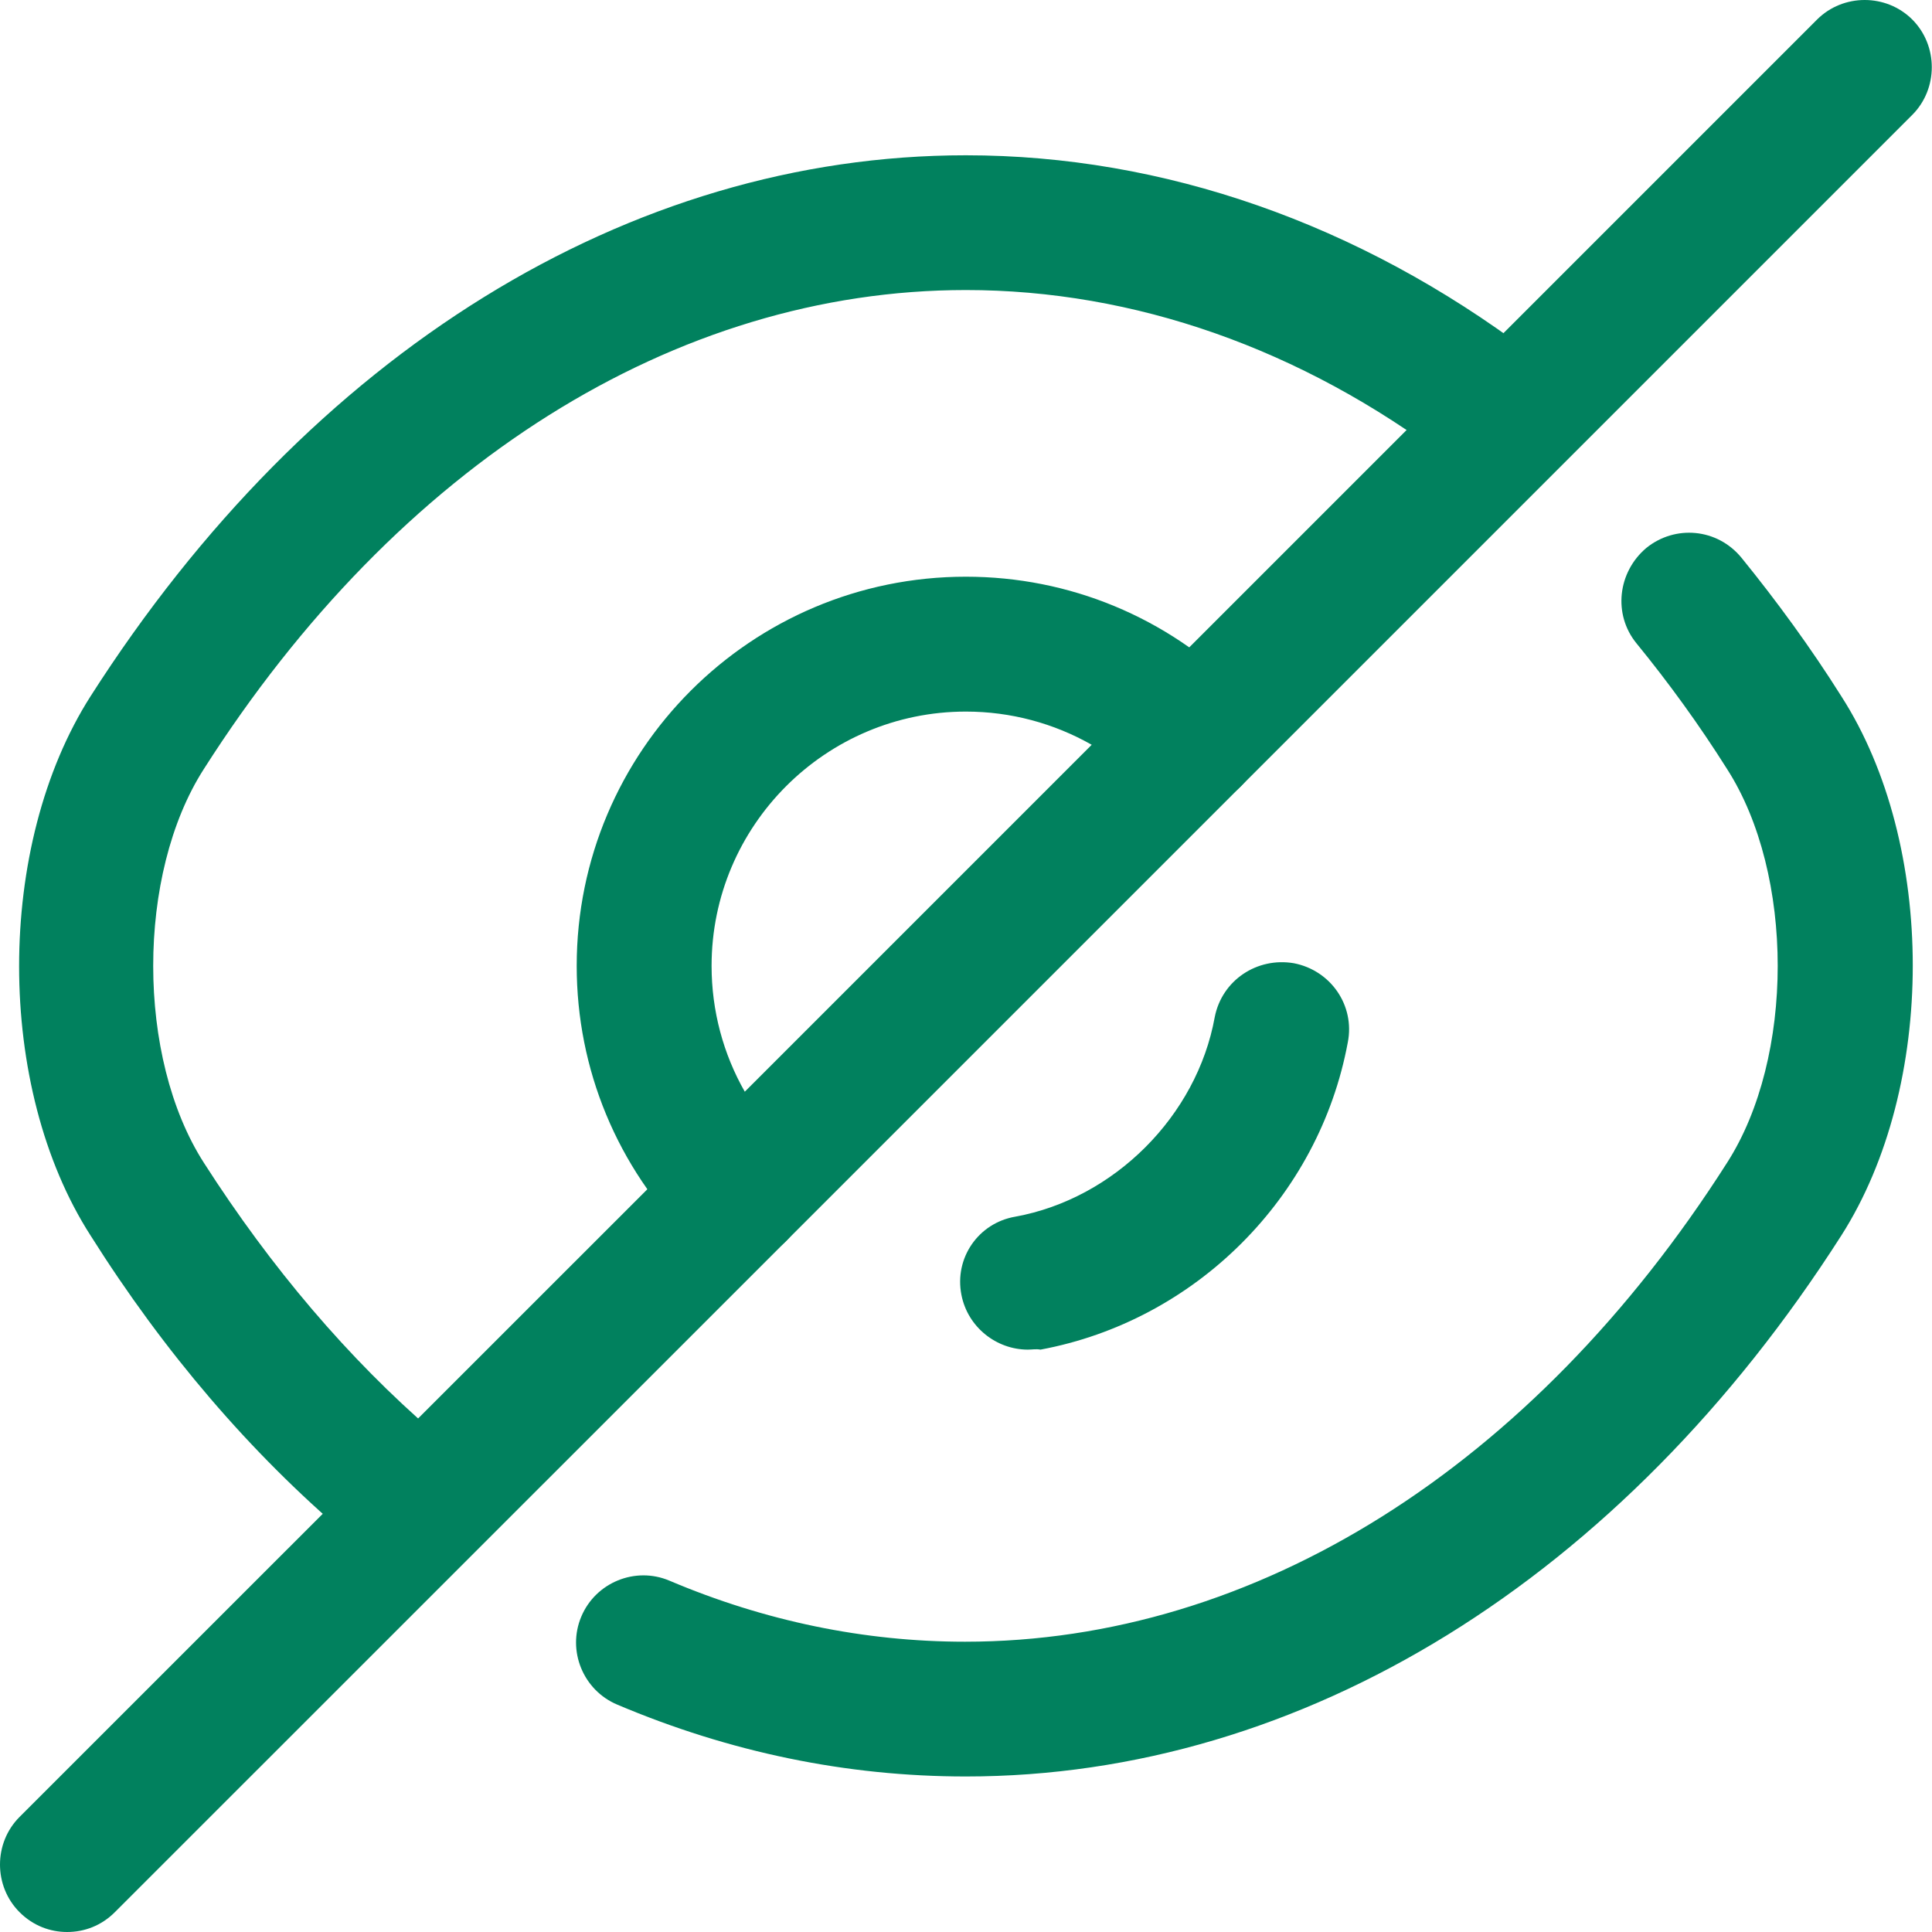 <svg width="16" height="16" viewBox="0 0 16 16" fill="none" xmlns="http://www.w3.org/2000/svg">
<path d="M6.116 10.44C5.975 10.44 5.833 10.388 5.722 10.277C5.111 9.666 4.776 8.855 4.776 7.999C4.776 6.22 6.22 4.776 7.999 4.776C8.855 4.776 9.666 5.111 10.277 5.722C10.381 5.826 10.44 5.967 10.44 6.116C10.44 6.265 10.381 6.406 10.277 6.511L6.511 10.277C6.399 10.388 6.257 10.44 6.116 10.44ZM7.999 5.893C6.838 5.893 5.893 6.838 5.893 7.999C5.893 8.371 5.99 8.729 6.168 9.041L9.041 6.168C8.728 5.99 8.371 5.893 7.999 5.893Z" fill="#01815E"/>
<path d="M3.236 12.844C3.109 12.844 2.975 12.8 2.871 12.71C2.075 12.033 1.36 11.2 0.75 10.232C-0.039 9.004 -0.039 7.002 0.75 5.766C2.566 2.923 5.208 1.286 7.999 1.286C9.636 1.286 11.252 1.851 12.666 2.916C12.911 3.102 12.963 3.452 12.777 3.697C12.591 3.943 12.242 3.995 11.996 3.809C10.775 2.886 9.391 2.402 7.999 2.402C5.595 2.402 3.295 3.846 1.688 6.369C1.129 7.24 1.129 8.758 1.688 9.629C2.246 10.5 2.886 11.252 3.593 11.862C3.824 12.063 3.854 12.413 3.653 12.651C3.548 12.777 3.392 12.844 3.236 12.844Z" fill="#01815E"/>
<path d="M7.999 14.712C7.01 14.712 6.042 14.511 5.112 14.117C4.829 13.998 4.695 13.67 4.814 13.388C4.933 13.105 5.261 12.971 5.543 13.09C6.332 13.425 7.158 13.596 7.992 13.596C10.396 13.596 12.696 12.152 14.303 9.629C14.862 8.758 14.862 7.24 14.303 6.369C14.073 6.004 13.82 5.655 13.552 5.327C13.358 5.089 13.396 4.739 13.634 4.538C13.872 4.345 14.222 4.374 14.423 4.62C14.713 4.977 14.996 5.364 15.249 5.766C16.038 6.994 16.038 8.996 15.249 10.232C13.433 13.075 10.79 14.712 7.999 14.712Z" fill="#01815E"/>
<path d="M8.512 11.177C8.252 11.177 8.014 10.991 7.962 10.723C7.902 10.418 8.103 10.128 8.408 10.076C9.227 9.927 9.912 9.242 10.06 8.423C10.12 8.118 10.41 7.925 10.715 7.977C11.021 8.036 11.222 8.327 11.162 8.632C10.924 9.919 9.897 10.939 8.617 11.177C8.579 11.17 8.55 11.177 8.512 11.177Z" fill="#01815E"/>
<path d="M0.556 16C0.415 16 0.274 15.948 0.162 15.836C-0.054 15.62 -0.054 15.263 0.162 15.047L5.722 9.488C5.937 9.272 6.295 9.272 6.511 9.488C6.726 9.703 6.726 10.061 6.511 10.277L0.951 15.836C0.839 15.948 0.698 16 0.556 16Z" fill="#01815E"/>
<path d="M9.883 6.674C9.741 6.674 9.6 6.622 9.488 6.511C9.272 6.295 9.272 5.937 9.488 5.722L15.048 0.162C15.264 -0.054 15.621 -0.054 15.837 0.162C16.052 0.378 16.052 0.735 15.837 0.951L10.277 6.511C10.165 6.622 10.024 6.674 9.883 6.674Z" fill="#01815E"/>
</svg>
